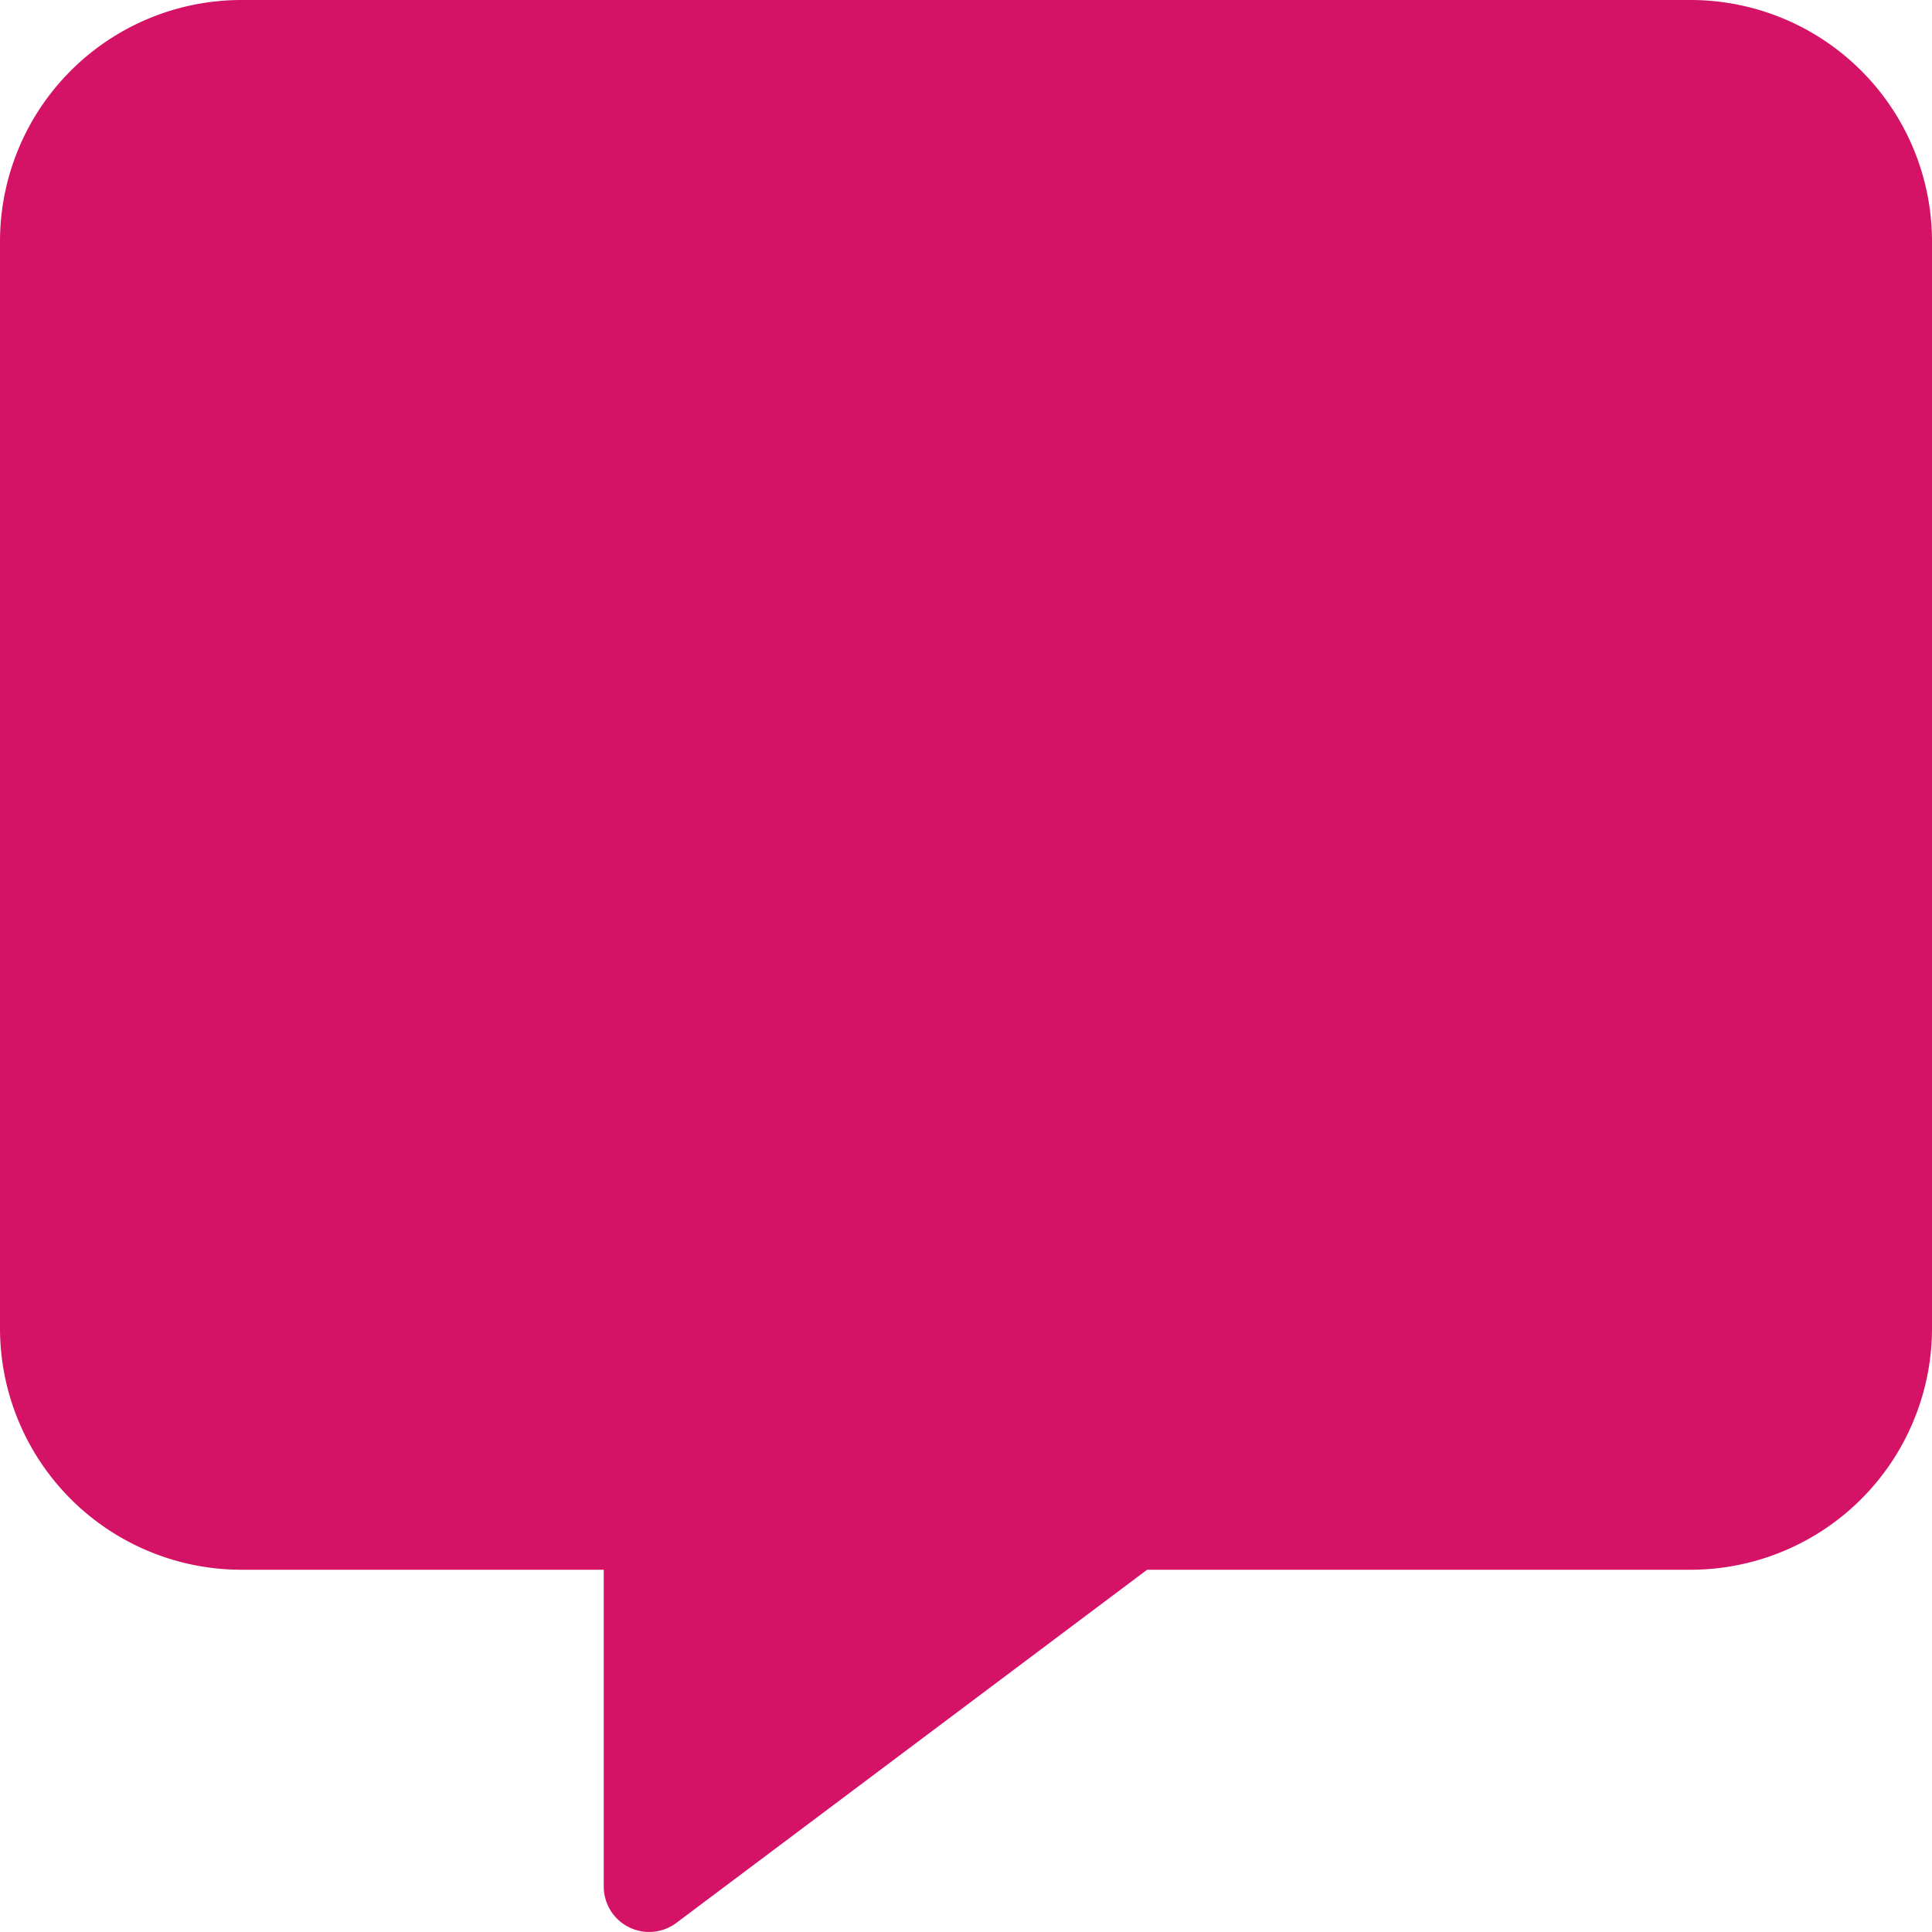 <svg xmlns="http://www.w3.org/2000/svg" width="20" height="20"><defs><clipPath id="a"><path data-name="Rectangle 3116" transform="translate(60 428)" fill="#fff" d="M0 0h20v20H0z"/></clipPath></defs><g data-name="Group 8325" transform="translate(-60 -428)" clip-path="url(#a)"><path data-name="Path 4042" d="M77.5 428h-15a2.5 2.5 0 0 0-2.5 2.5v11.25a2.5 2.5 0 0 0 2.5 2.5h3.75v3.281a.47.47 0 0 0 .746.379l4.879-3.66H77.5a2.5 2.5 0 0 0 2.5-2.5V430.5a2.5 2.5 0 0 0-2.5-2.5Z" fill="#d41367"/></g></svg>